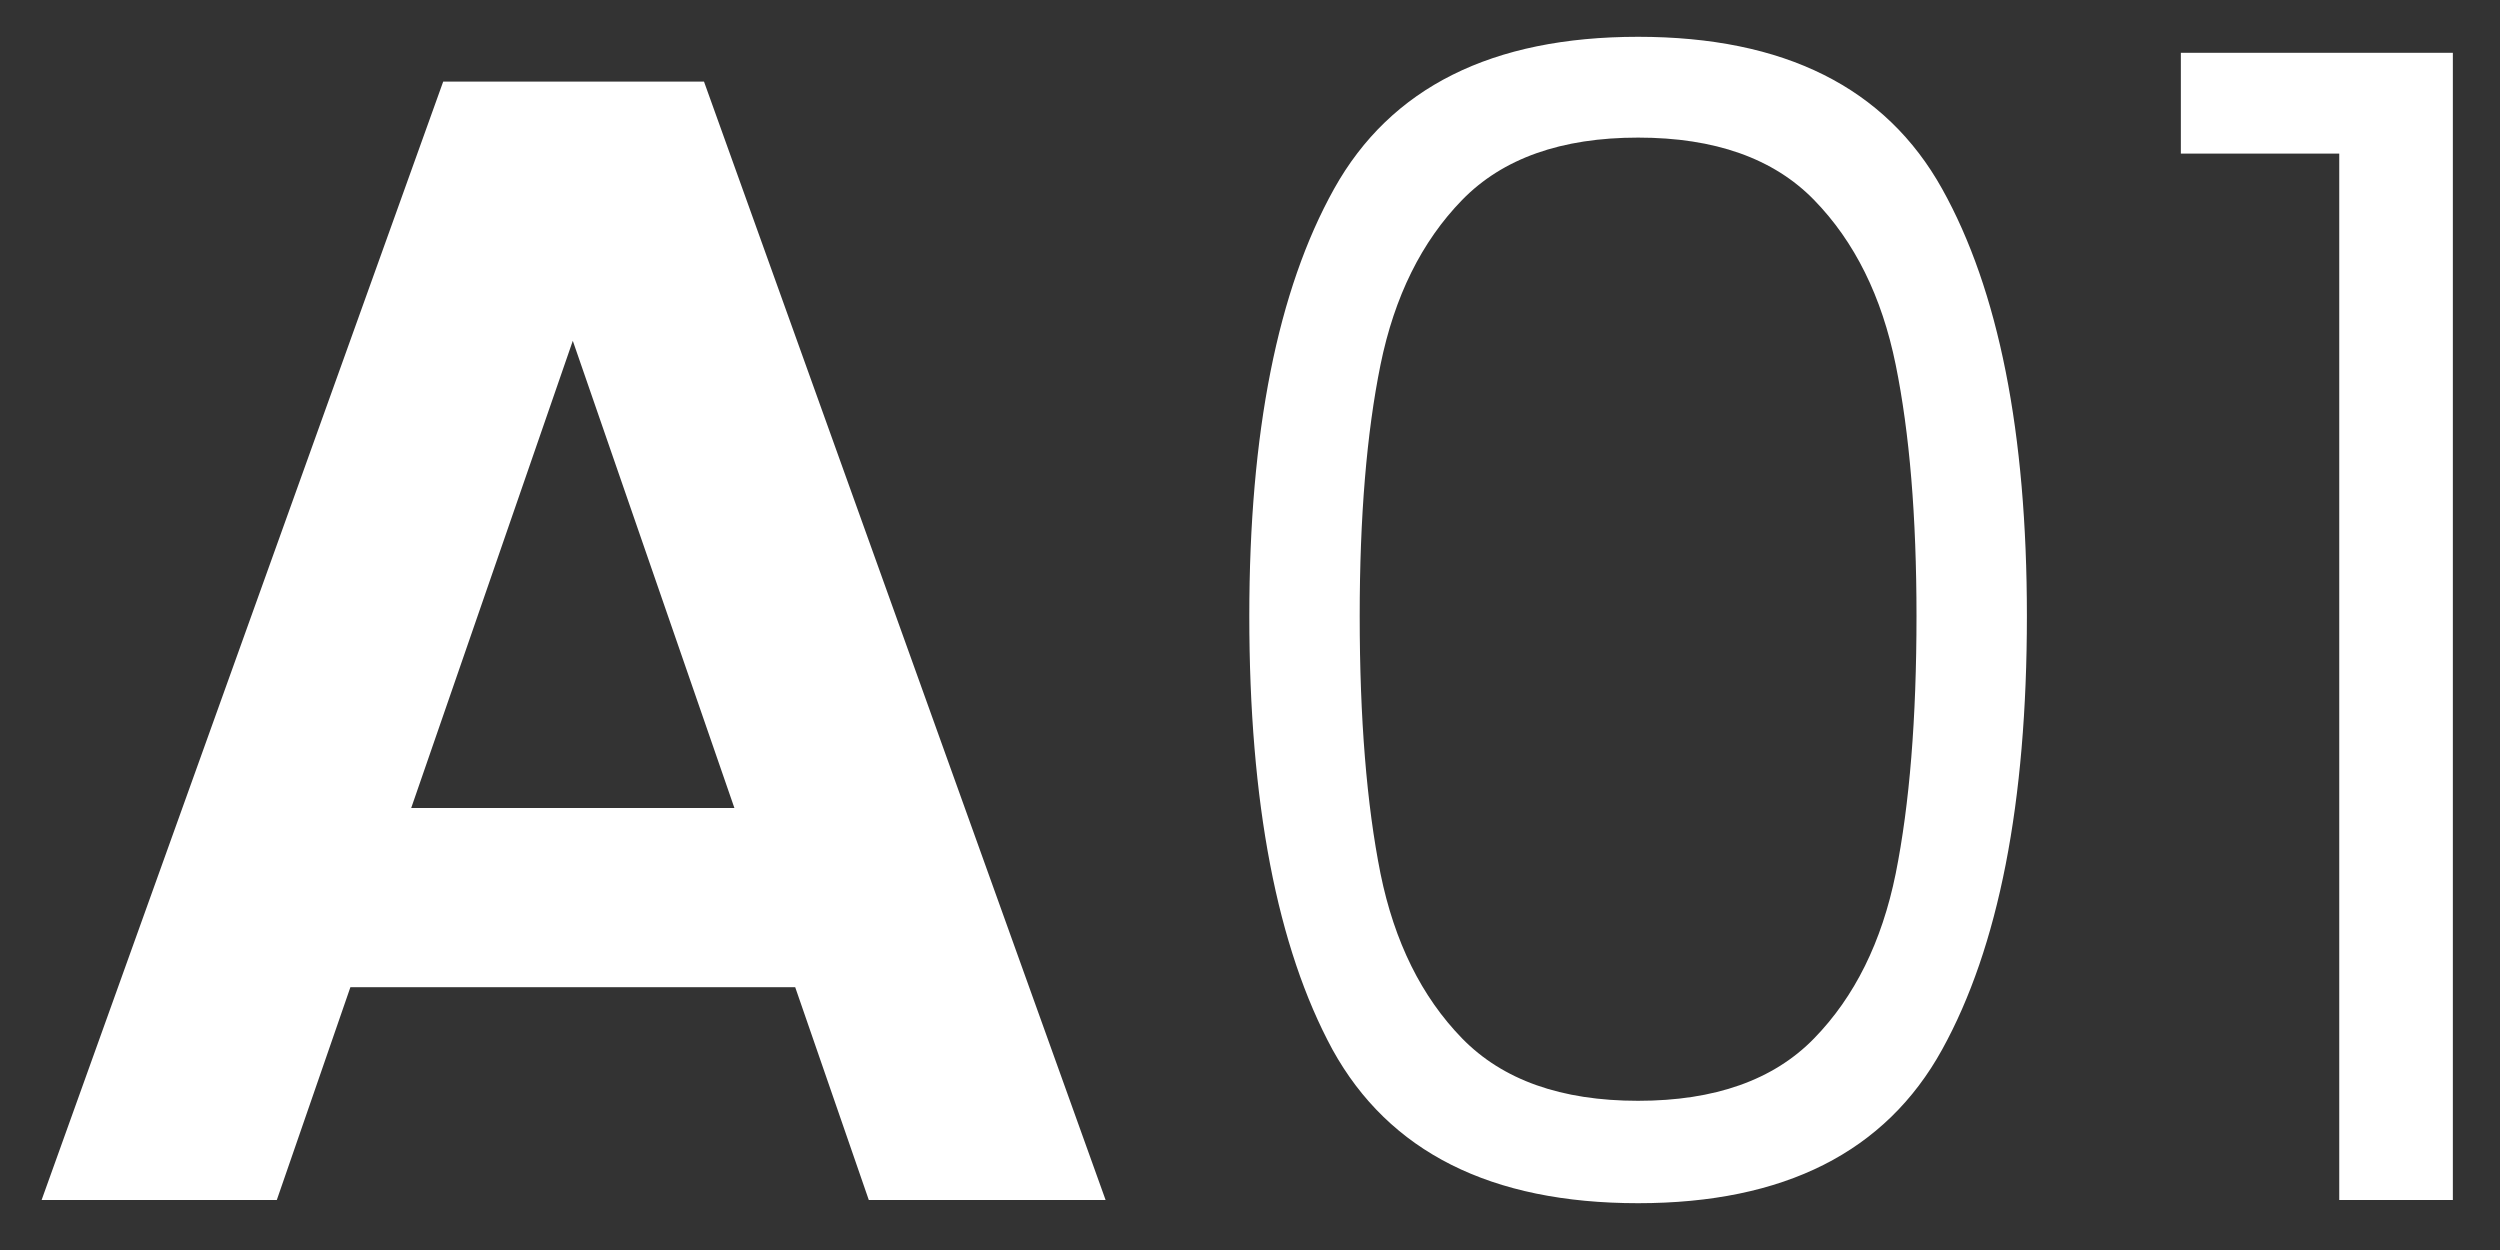 <svg width="50" height="25" viewBox="0 0 50 25" fill="none" xmlns="http://www.w3.org/2000/svg">
<rect x="0" y="0" width="50" height="25" fill="#333333" stroke="none"/>
<path d="M15.904 19.744H7.008L5.536 24H0.832L8.864 1.632H14.08L22.112 24H17.376L15.904 19.744ZM14.688 16.16L11.456 6.816L8.224 16.16H14.688ZM24.986 12.32C24.986 8.651 25.552 5.803 26.682 3.776C27.813 1.749 29.84 0.736 32.762 0.736C35.685 0.736 37.712 1.749 38.842 3.776C39.973 5.803 40.538 8.651 40.538 12.32C40.538 16.053 39.973 18.944 38.842 20.992C37.712 23.04 35.685 24.064 32.762 24.064C29.818 24.064 27.781 23.04 26.65 20.992C25.541 18.944 24.986 16.053 24.986 12.32ZM38.33 12.32C38.33 10.336 38.192 8.661 37.914 7.296C37.637 5.931 37.093 4.832 36.282 4C35.472 3.168 34.298 2.752 32.762 2.752C31.226 2.752 30.053 3.168 29.242 4C28.432 4.832 27.888 5.931 27.61 7.296C27.333 8.661 27.194 10.336 27.194 12.32C27.194 14.368 27.333 16.085 27.61 17.472C27.888 18.837 28.432 19.936 29.242 20.768C30.053 21.6 31.226 22.016 32.762 22.016C34.298 22.016 35.472 21.6 36.282 20.768C37.093 19.936 37.637 18.837 37.914 17.472C38.192 16.085 38.33 14.368 38.33 12.32ZM43.617 3.072V1.056H49.057V24H46.785V3.072H43.617Z" fill="white"/>
</svg>

